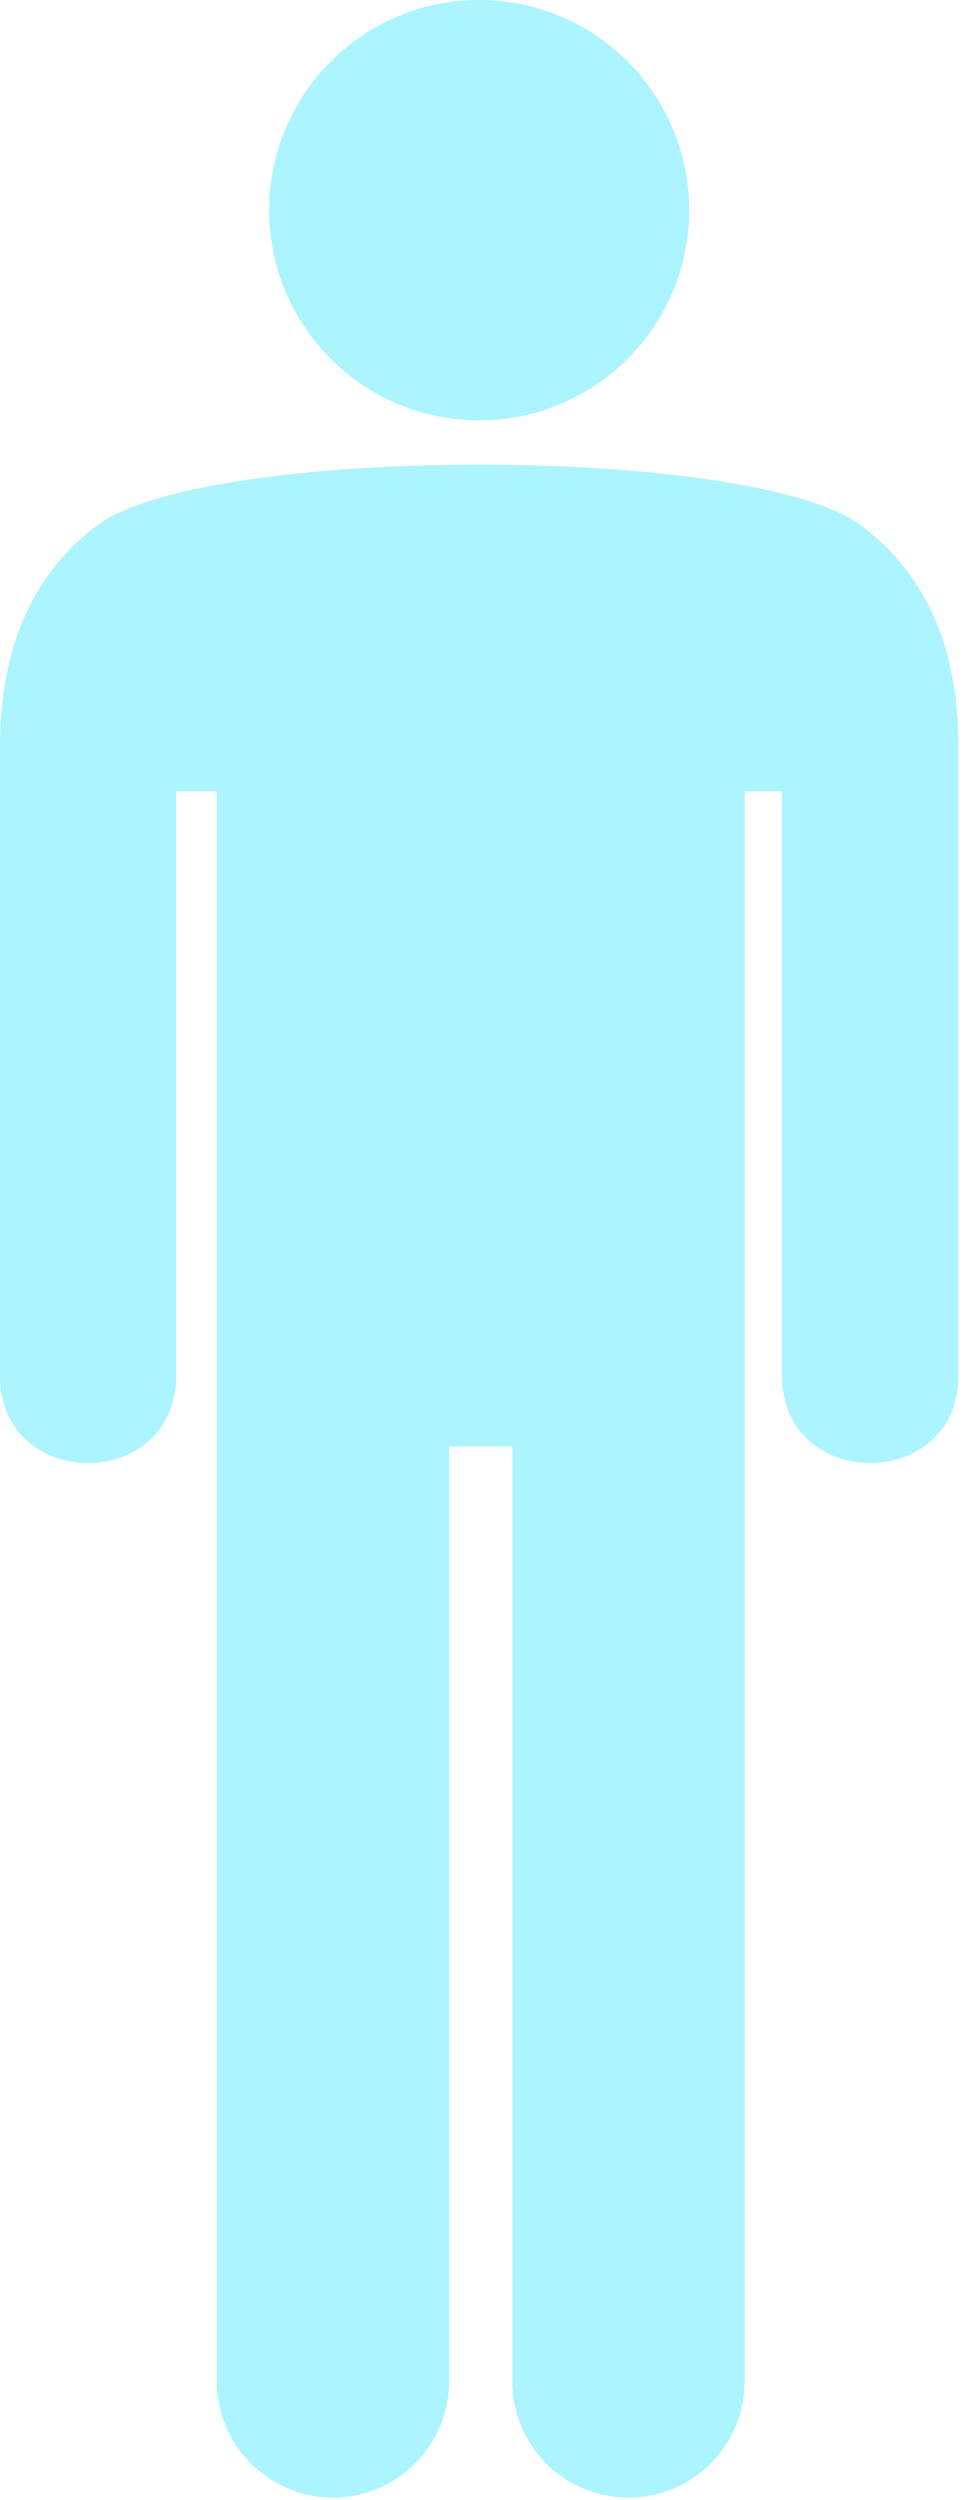 <svg width="48" height="123" viewBox="0 0 48 123" fill="none" xmlns="http://www.w3.org/2000/svg">
<g clip-path="url(#clip0_290_37)">
<path d="M23.59 0C25.635 0 27.634 0.606 29.335 1.743C31.035 2.879 32.36 4.494 33.143 6.383C33.925 8.272 34.13 10.351 33.731 12.357C33.332 14.363 32.348 16.205 30.901 17.651C29.455 19.098 27.613 20.082 25.607 20.481C23.602 20.88 21.522 20.675 19.633 19.893C17.744 19.11 16.129 17.785 14.993 16.085C13.856 14.384 13.25 12.385 13.25 10.34C13.25 7.598 14.339 4.968 16.279 3.029C18.218 1.089 20.848 0 23.59 0ZM36.66 38.93V117.16C36.655 118.675 36.05 120.127 34.979 121.199C33.907 122.27 32.455 122.875 30.94 122.88C29.424 122.877 27.97 122.274 26.898 121.202C25.826 120.13 25.223 118.676 25.22 117.16V71.16H22.11V117.16C22.105 118.675 21.5 120.127 20.429 121.199C19.357 122.27 17.905 122.875 16.39 122.88C14.875 122.875 13.423 122.27 12.351 121.199C11.28 120.127 10.675 118.675 10.67 117.16V38.93H8.67V67.68C8.67 73.41 0 73.41 0 67.68V36.74C0 31.74 1.69 28.18 4.77 25.86C10.07 21.86 37.1 21.86 42.4 25.86C45.48 28.18 47.19 31.71 47.18 36.74V67.68C47.18 73.41 38.5 73.41 38.5 67.68V38.93H36.66Z" fill="#ACF4FF"/>
</g>
<defs>
<clipPath id="clip0_290_37">
<rect width="47.18" height="122.88" fill="white"/>
</clipPath>
</defs>
</svg>
